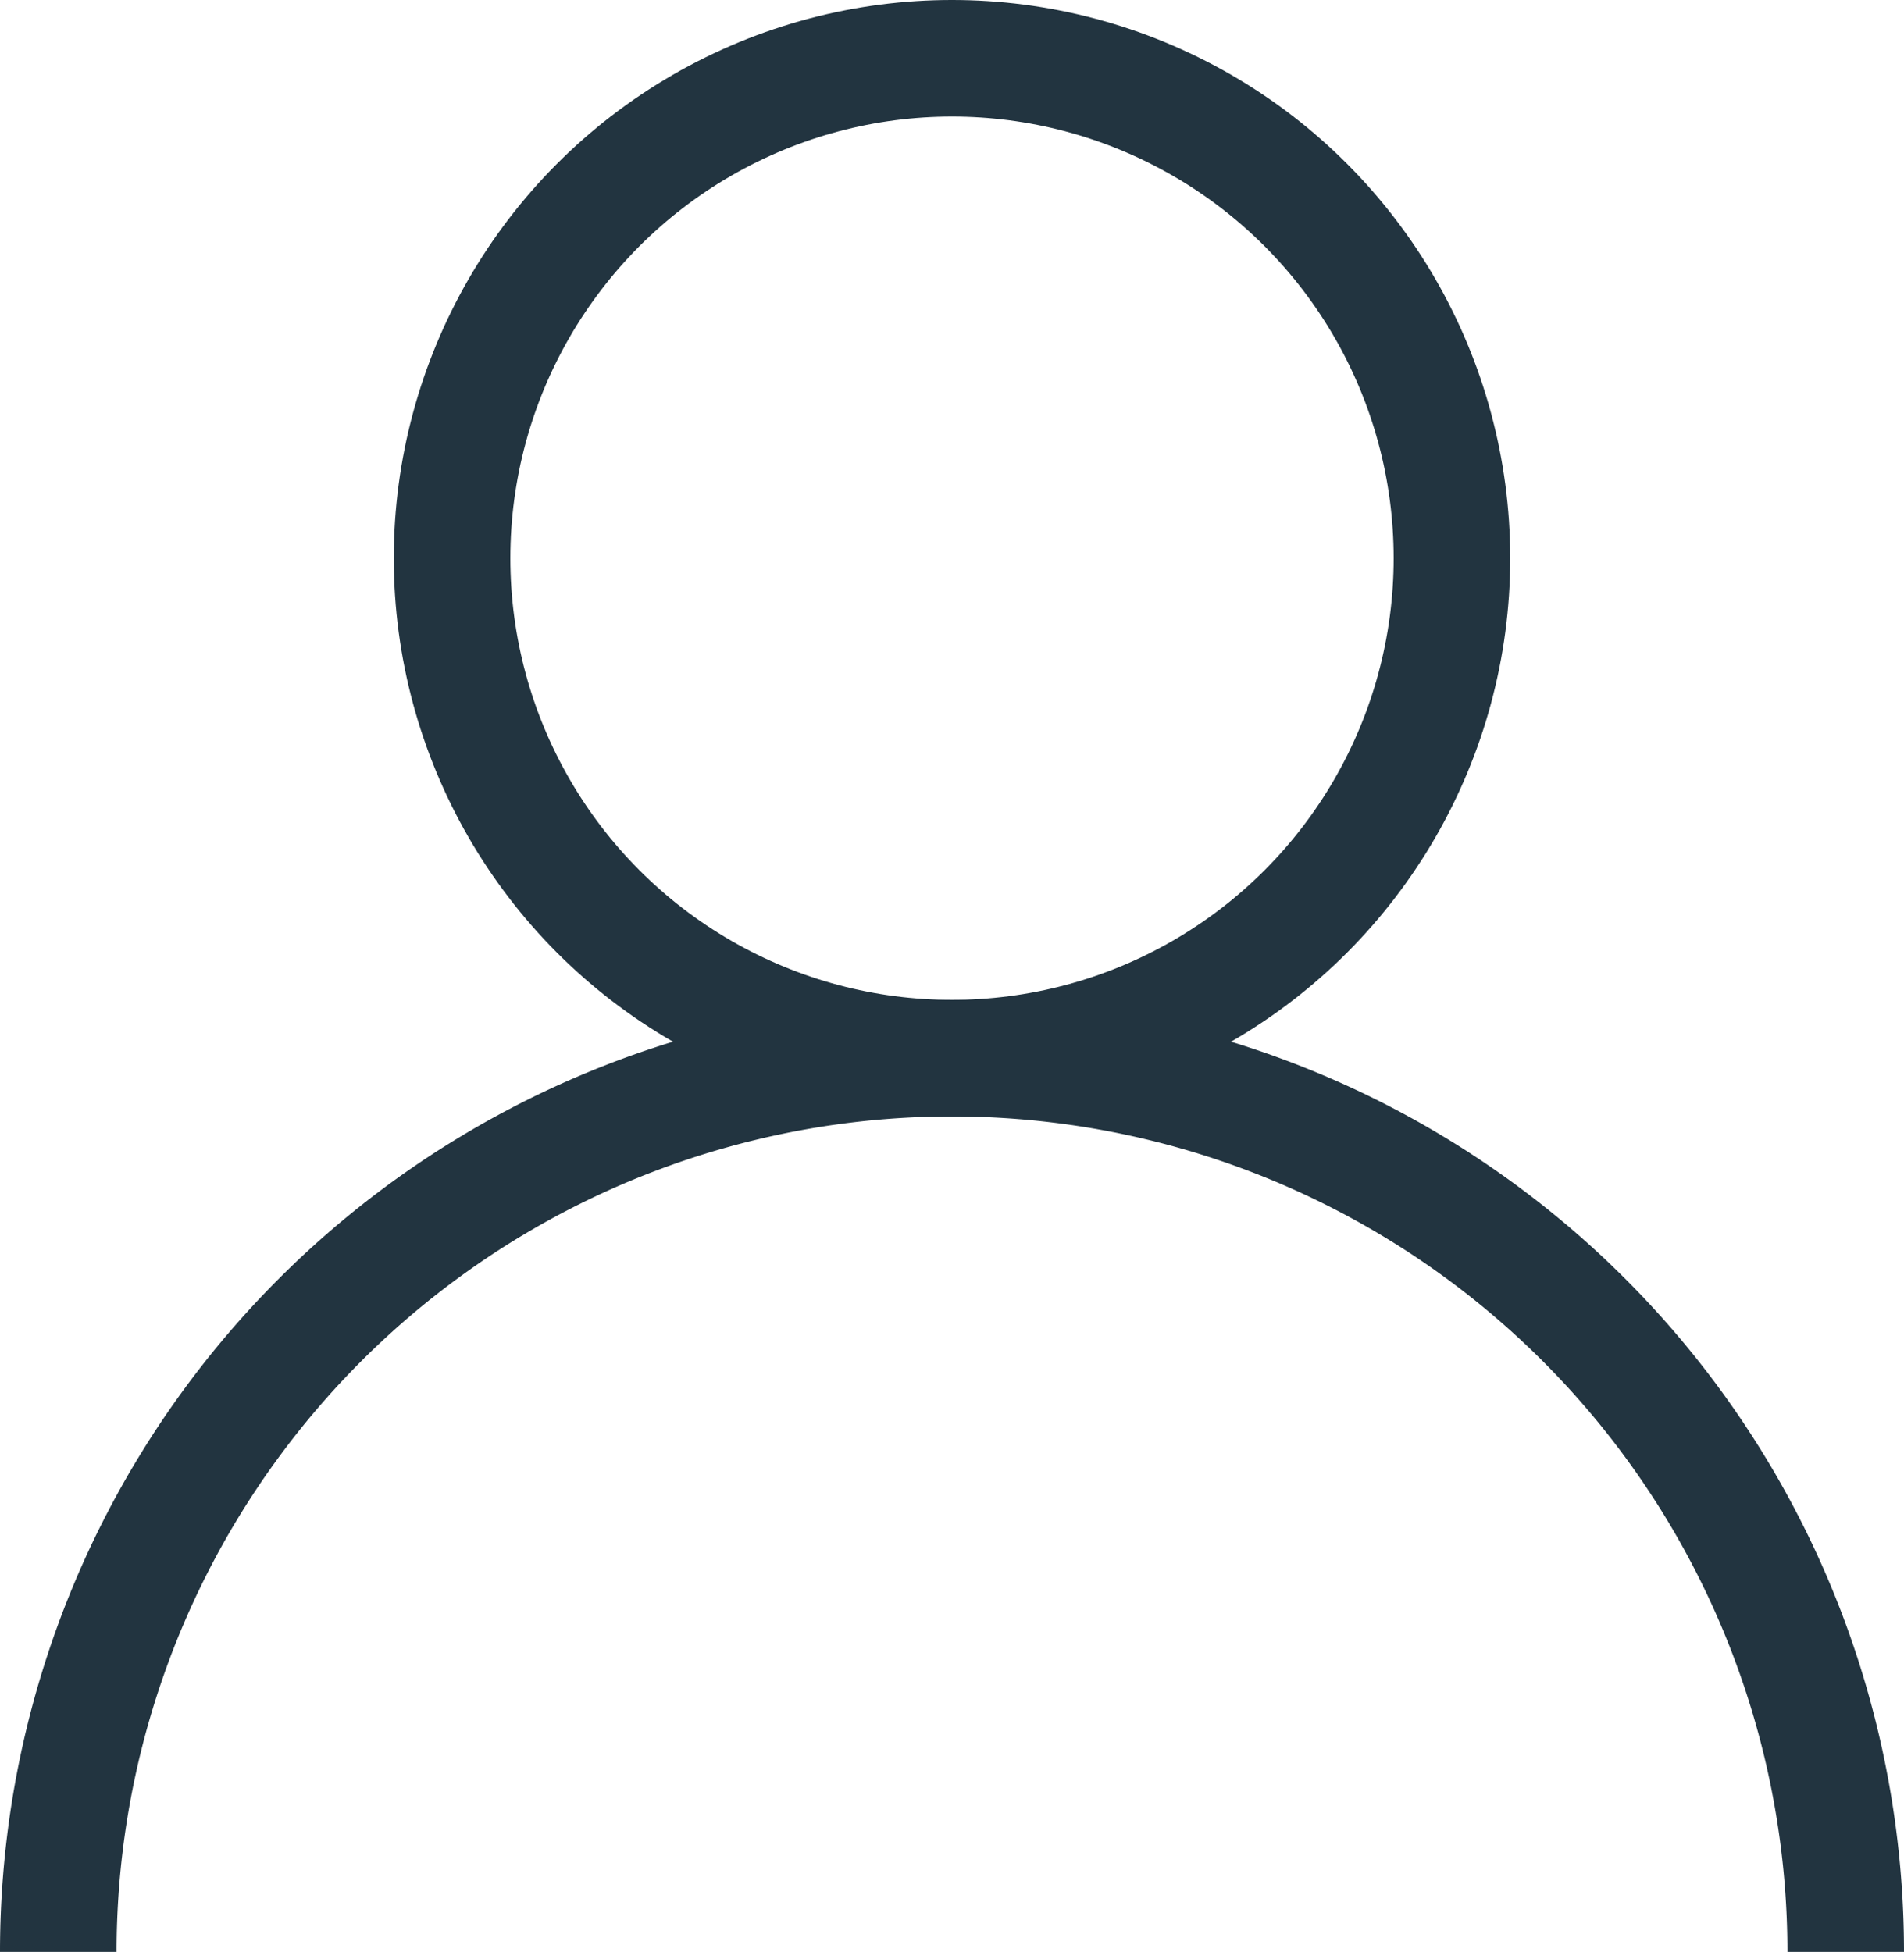 <svg xmlns="http://www.w3.org/2000/svg" width="24.5" height="25.116" viewBox="0 0 24.5 25.116">
  <g id="connect_icone" data-name="connect icone" transform="translate(0.75 0.75)">
    <circle id="Ellipse_2" data-name="Ellipse 2" cx="6.433" cy="6.433" r="6.433" transform="translate(5.067)" fill="none" stroke="#223440" stroke-miterlimit="10" stroke-width="1.5"/>
    <path id="Tracé_20" data-name="Tracé 20" d="M201.807,93.635a11.5,11.5,0,0,0-23,0" transform="translate(-178.807 -69.269)" fill="none" stroke="#223440" stroke-miterlimit="10" stroke-width="1.5"/>
  </g>
</svg>
